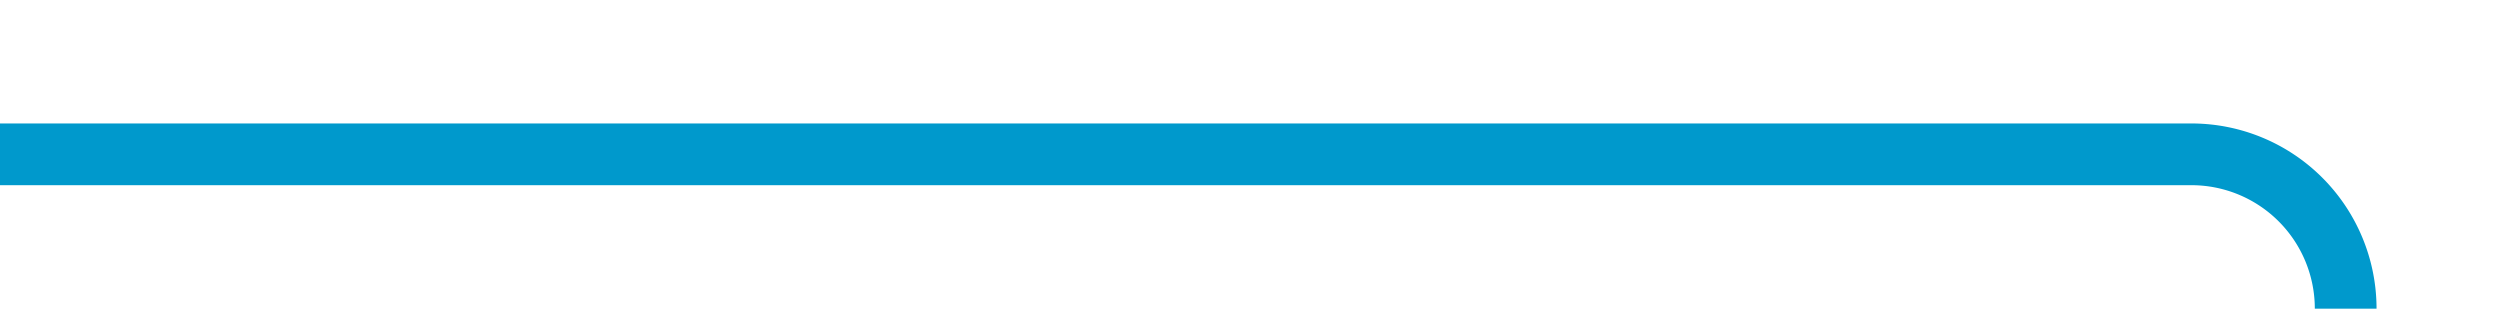 ﻿<?xml version="1.0" encoding="utf-8"?>
<svg version="1.1" xmlns:xlink="http://www.w3.org/1999/xlink" width="81px" height="10px" preserveAspectRatio="xMinYMid meet" viewBox="574 1354  81 8" xmlns="http://www.w3.org/2000/svg">
  <path d="M 574 1358  L 645 1358  A 5 5 0 0 1 650 1363 L 650 1535  A 5 5 0 0 0 655 1540 L 665 1540  " stroke-width="2" stroke="#0099cc" fill="none" />
  <path d="M 659.893 1535.707  L 664.186 1540  L 659.893 1544.293  L 661.307 1545.707  L 666.307 1540.707  L 667.014 1540  L 666.307 1539.293  L 661.307 1534.293  L 659.893 1535.707  Z " fill-rule="nonzero" fill="#0099cc" stroke="none" />
</svg>